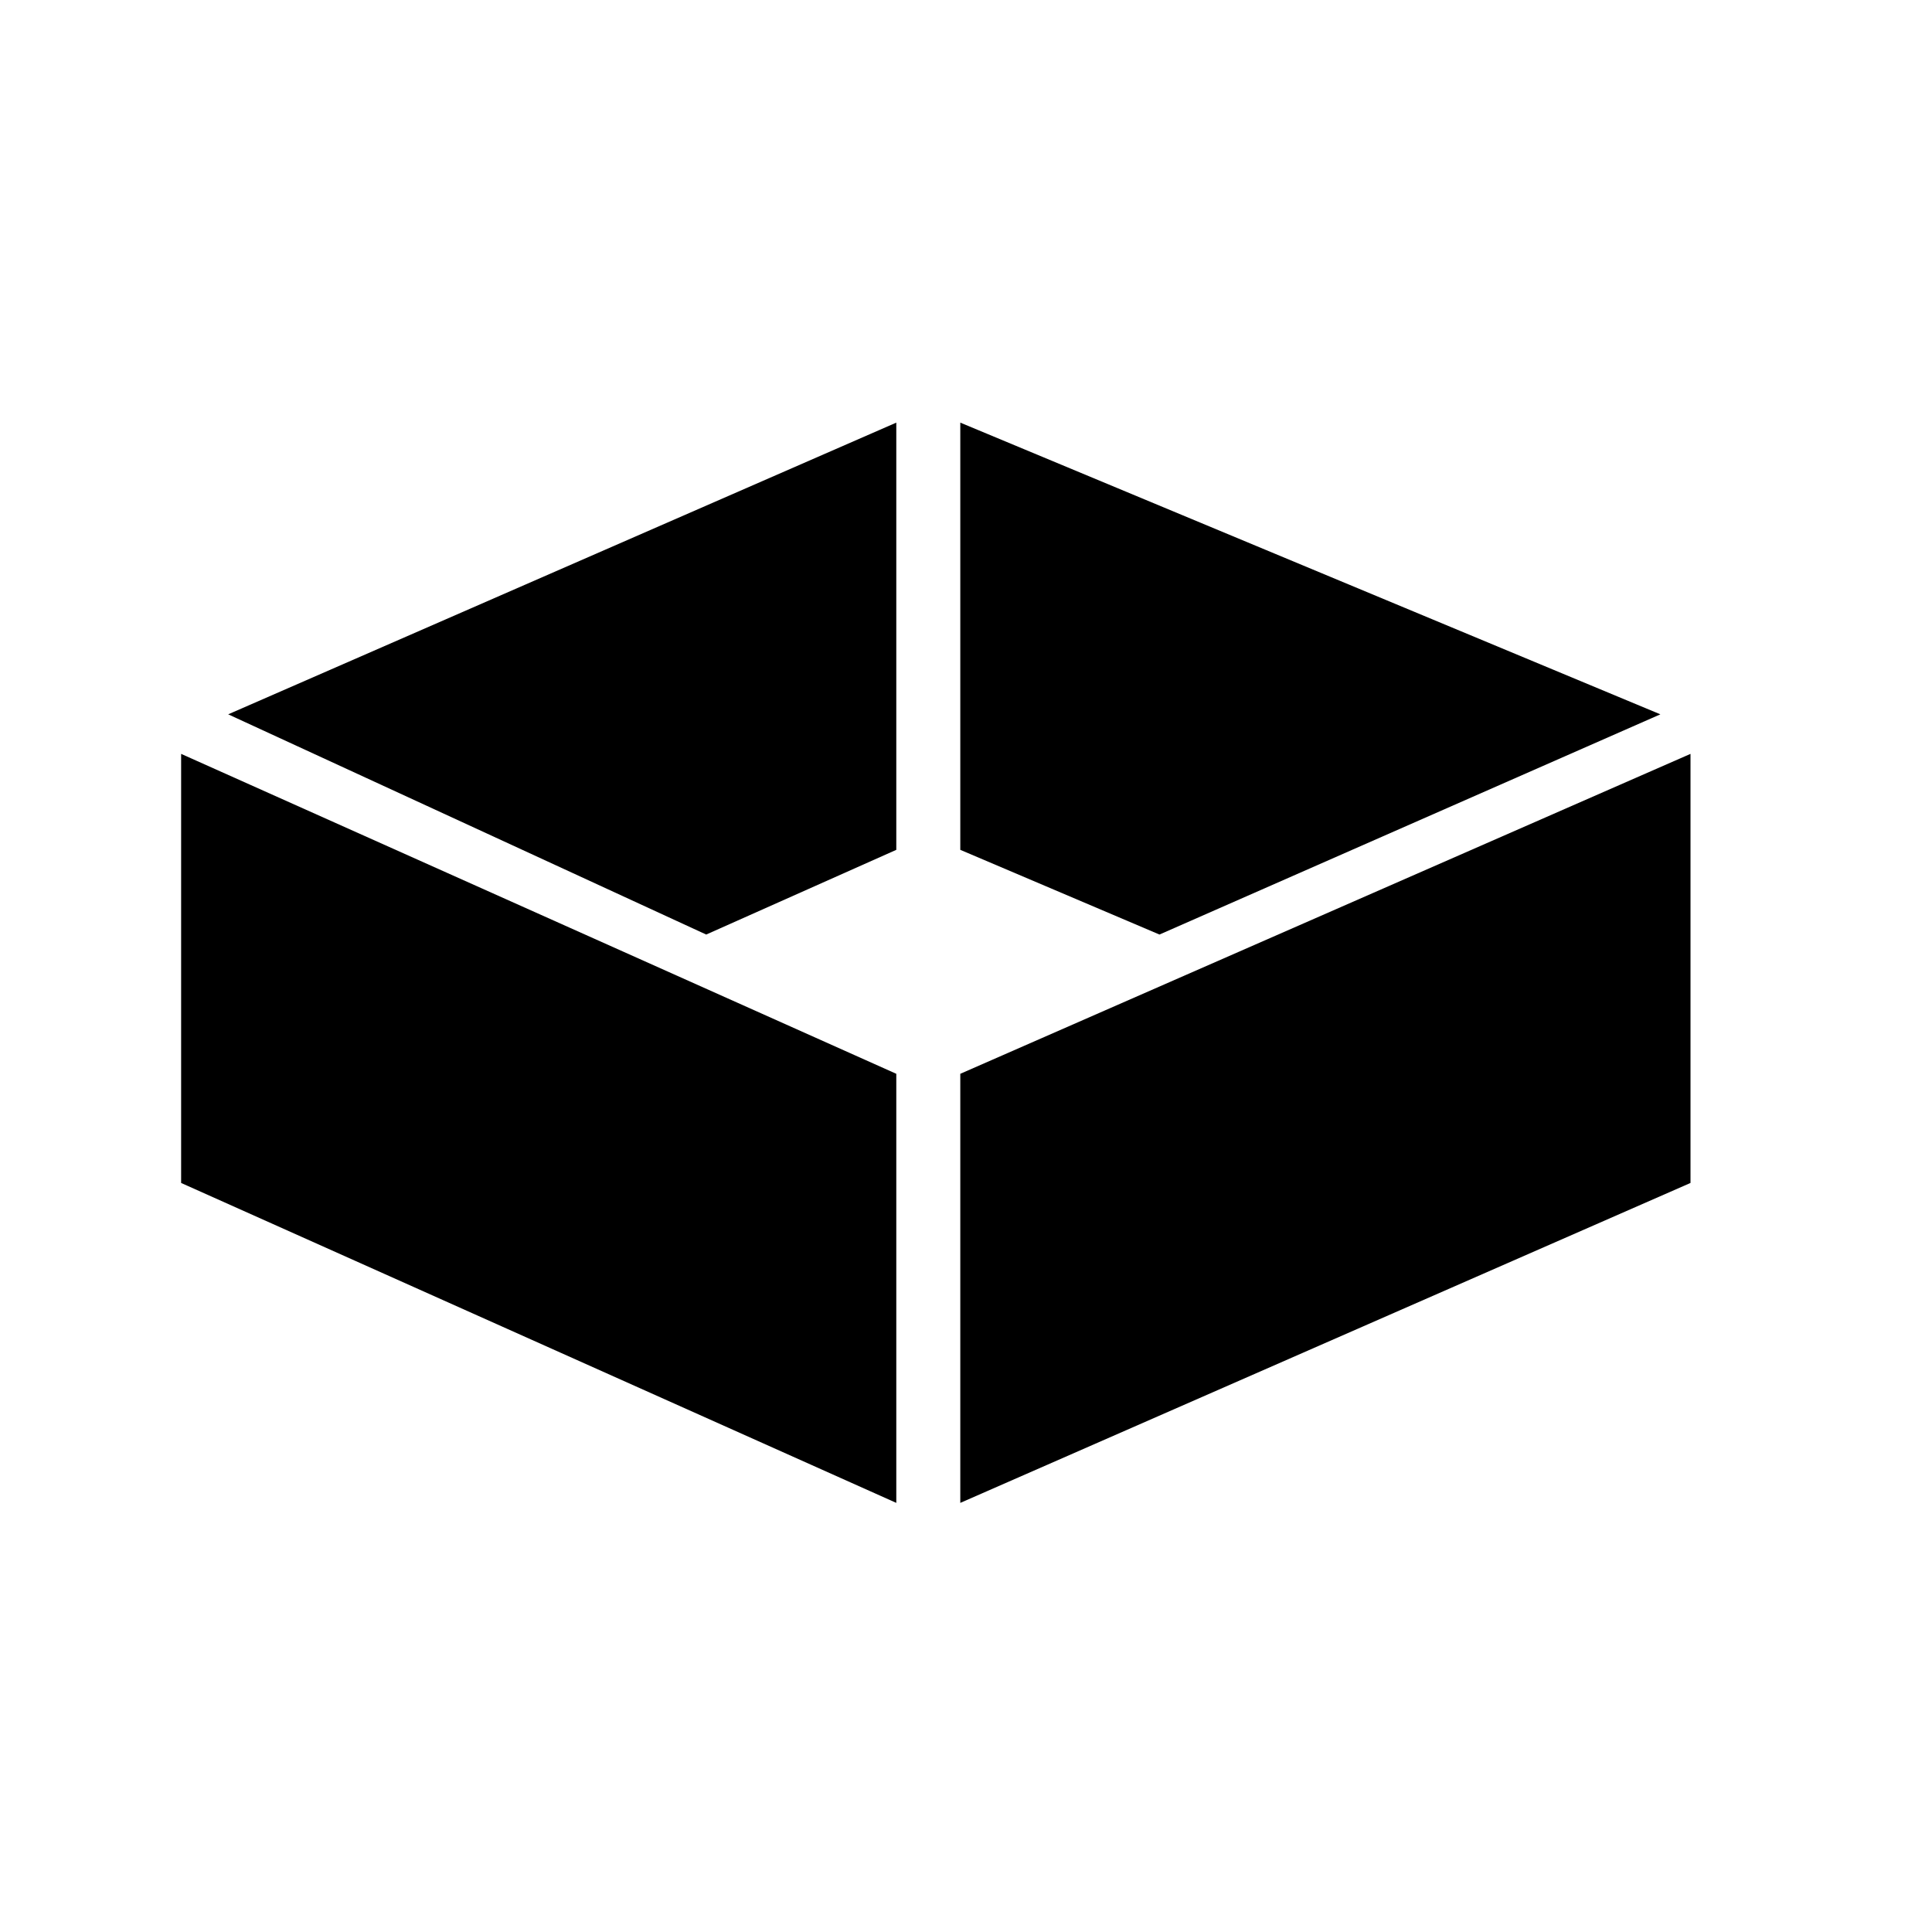 <svg width="64" height="64" viewBox="0 0 64 64" fill="none" xmlns="http://www.w3.org/2000/svg">
<path d="M7.559 23.663L29.691 14V28.152L23.394 30.958L7.559 23.663Z" fill="currentColor"/>
<path d="M6 24.973L29.691 35.571V49.785L6 39.187V24.973Z" fill="currentColor"/>
<path d="M56 24.973L31.811 35.571V49.785L56 39.187V24.973Z" fill="currentColor"/>
<path d="M31.811 14L55.002 23.663L38.409 30.958L31.811 28.152V14Z" fill="currentColor"/>
</svg>
